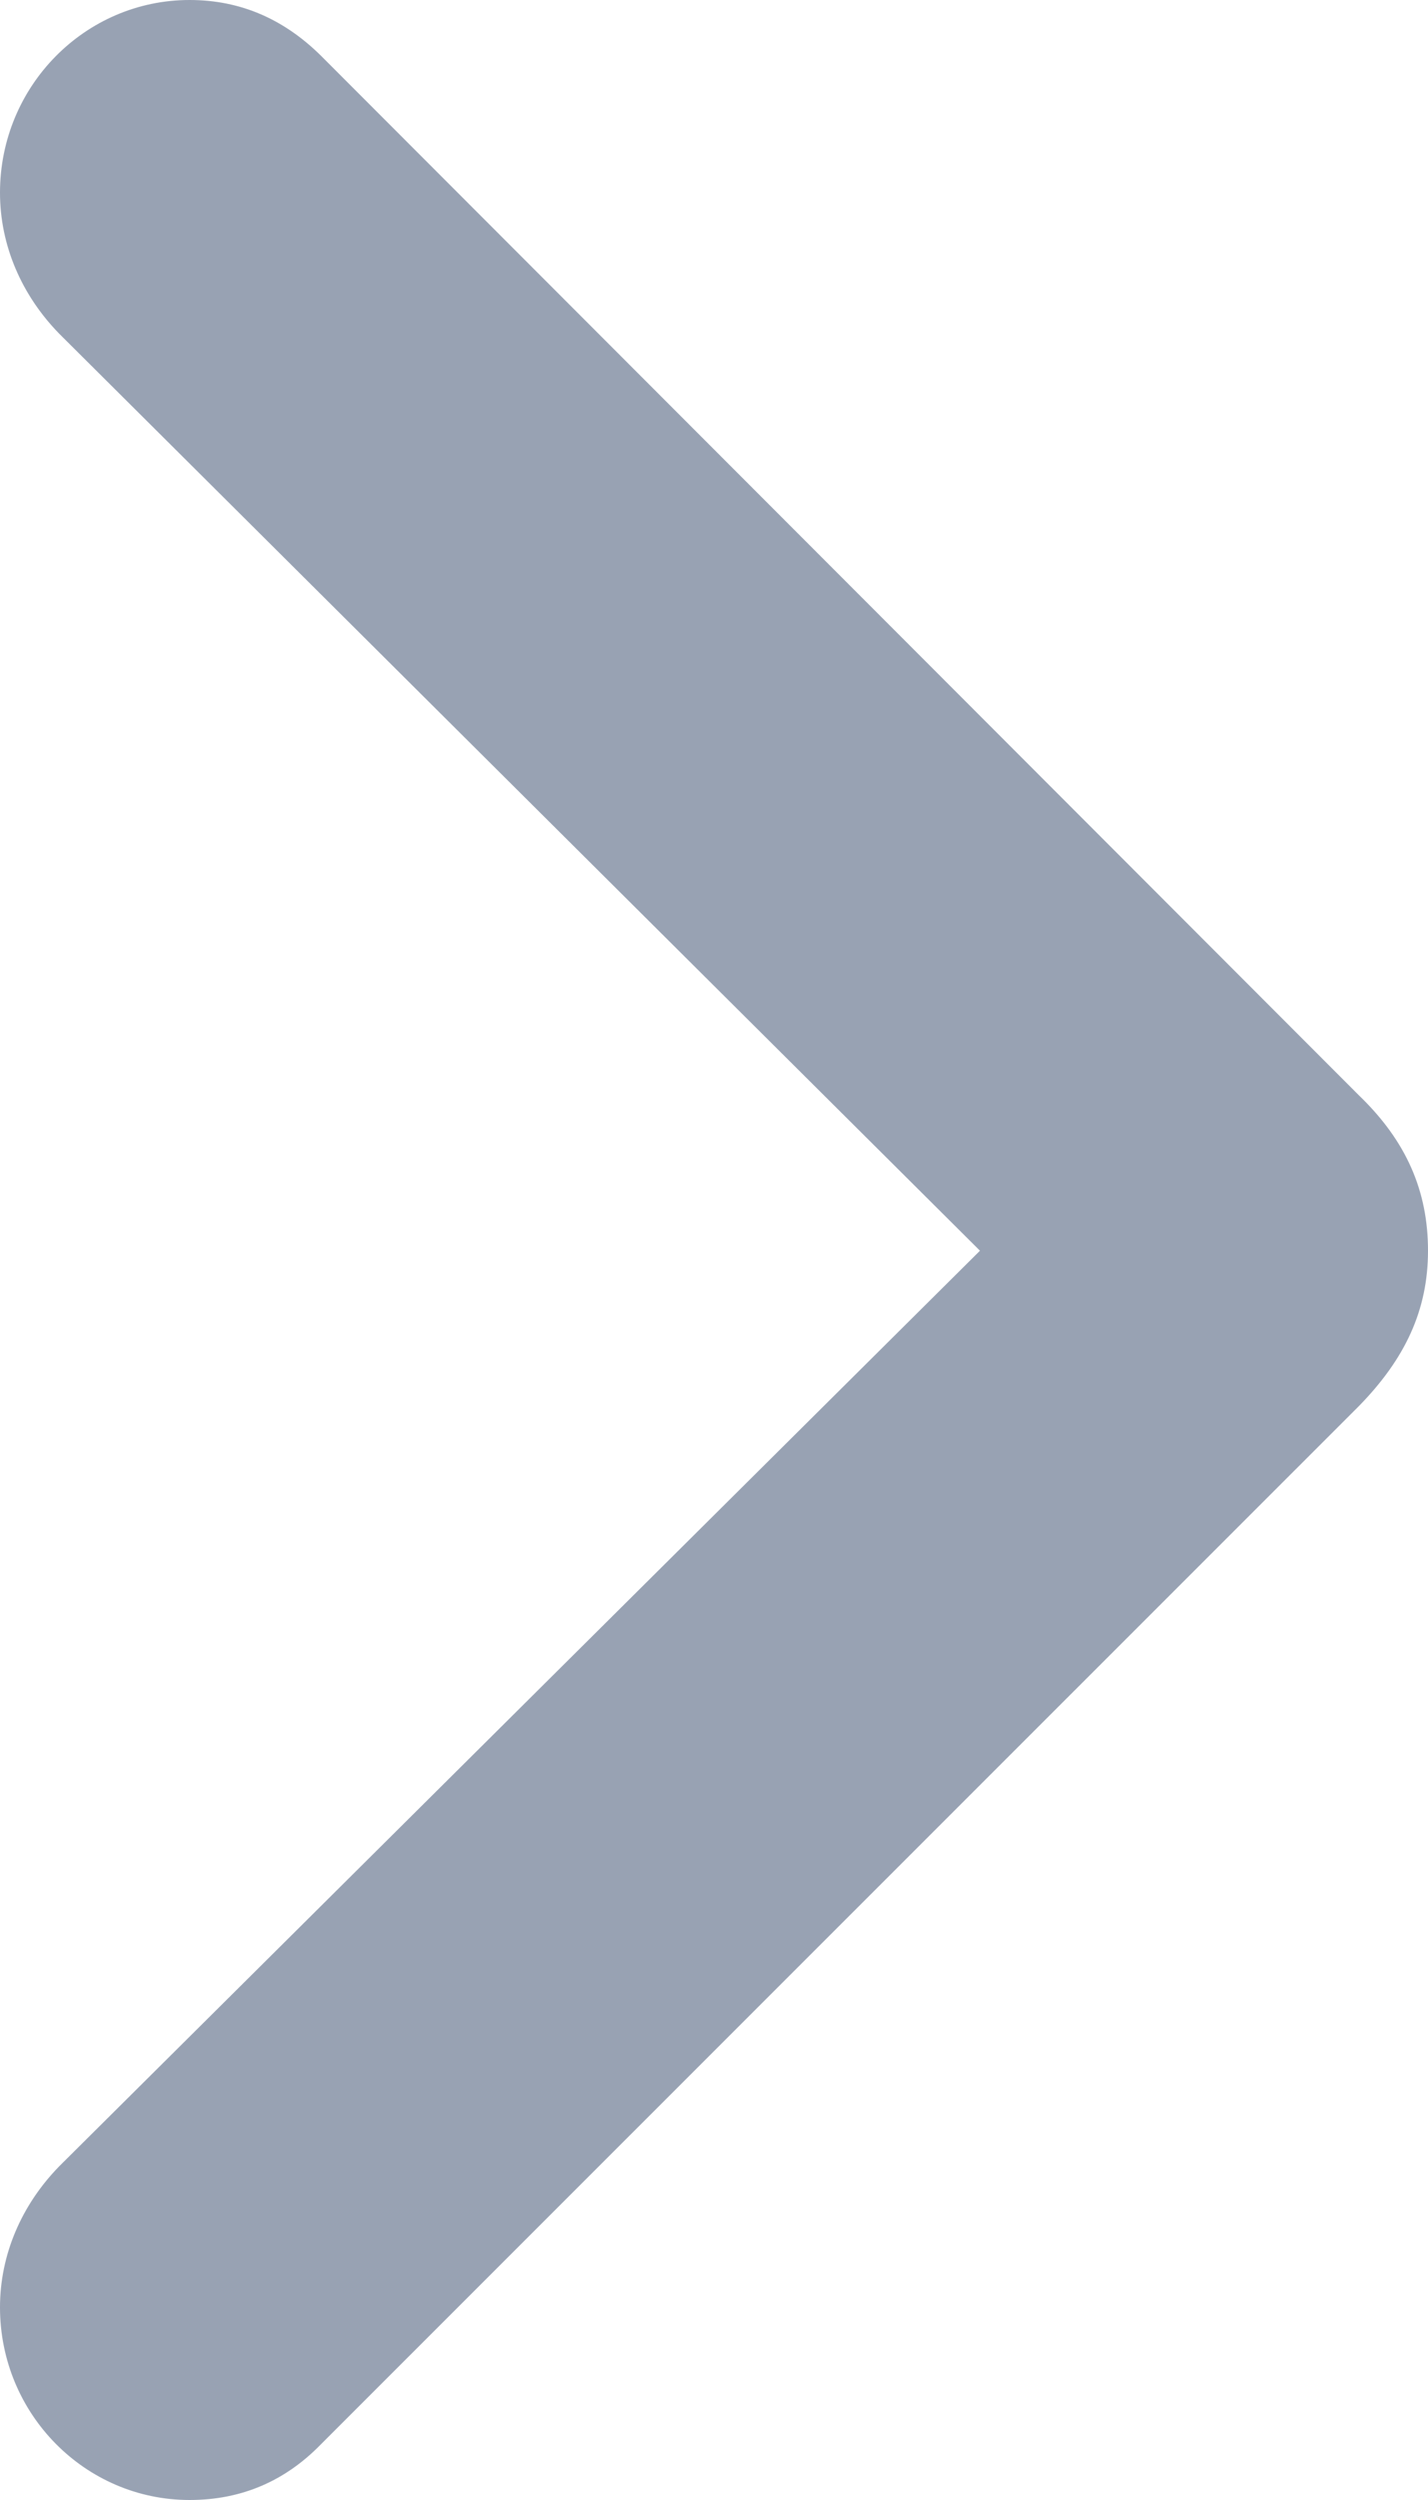 <svg width="8" height="14" viewBox="0 0 8 14" fill="none" xmlns="http://www.w3.org/2000/svg">
<path d="M1.062 14C1.357 14 1.6 13.891 1.797 13.689L7.613 7.874C7.871 7.61 8 7.338 8 7.004C8 6.67 7.879 6.39 7.613 6.134L1.797 0.311C1.592 0.109 1.35 0 1.062 0C0.478 0 0 0.481 0 1.079C0 1.374 0.121 1.654 0.334 1.871L5.49 7.004L0.334 12.129C0.121 12.346 0 12.626 0 12.921C0 13.519 0.478 14 1.062 14Z" fill="#98A2B3"/>
</svg>
